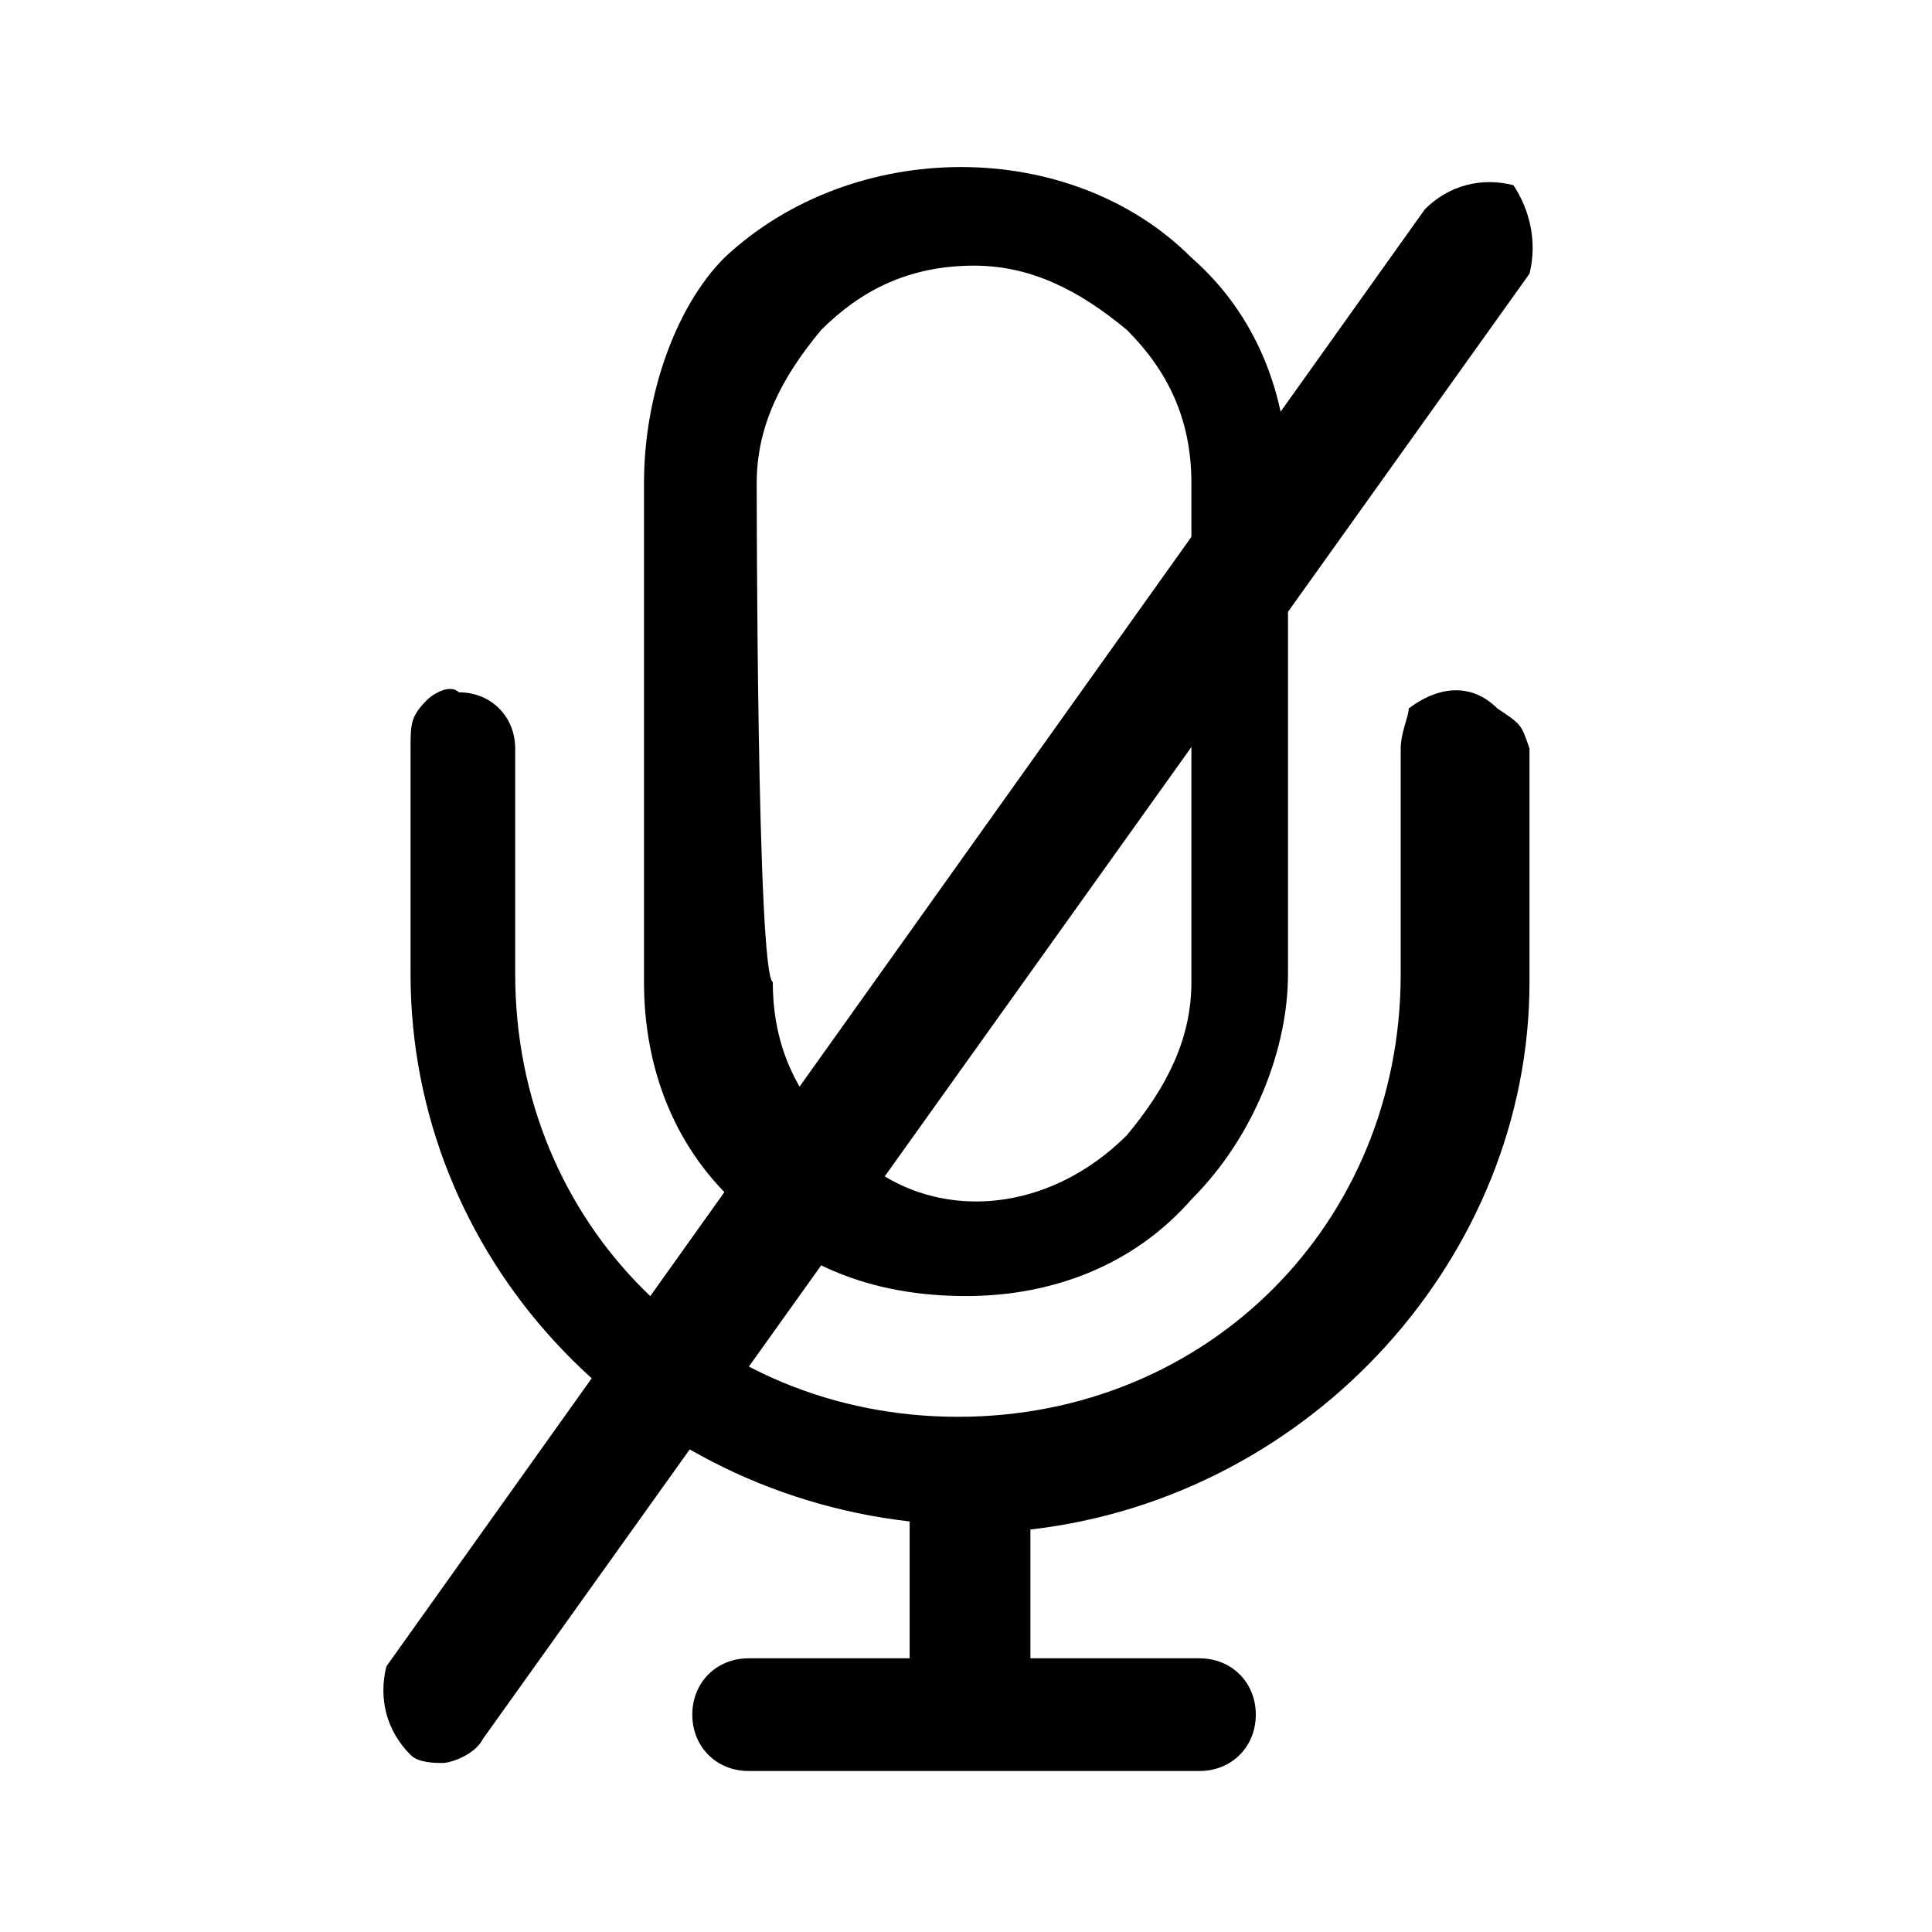 <?xml version="1.0" encoding="utf-8"?>
<!-- Generator: Adobe Illustrator 24.3.0, SVG Export Plug-In . SVG Version: 6.00 Build 0)  -->
<svg version="1.1" id="Layer_1" xmlns="http://www.w3.org/2000/svg" xmlns:xlink="http://www.w3.org/1999/xlink" x="0px" y="0px"
	 viewBox="0 0 24 24" style="enable-background:new 0 0 24 24;" xml:space="preserve">
<g>
	<path d="M12,16.1c1.1,0,2.1-0.4,2.8-1.2c0.8-0.8,1.2-1.9,1.2-2.8V6c0-1.1-0.4-2.1-1.2-2.8c-1.5-1.5-4.2-1.5-5.8,0
		C8.4,3.8,8,4.9,8,6v6.2c0,1.1,0.4,2.1,1.2,2.8C9.9,15.7,10.8,16.1,12,16.1z M9.4,6c0-0.7,0.3-1.3,0.8-1.9c0.5-0.5,1.1-0.8,1.9-0.8
		c0.7,0,1.3,0.3,1.9,0.8c0.5,0.5,0.8,1.1,0.8,1.9v6.2c0,0.7-0.3,1.3-0.8,1.9c-1.1,1.1-2.7,1.1-3.6,0c-0.5-0.5-0.8-1.1-0.8-1.9
		C9.4,12.1,9.4,6,9.4,6z"/>
	<path d="M18.6,8.8c-0.3-0.3-0.7-0.3-1.1,0c0,0.1-0.1,0.3-0.1,0.5v2.8c0,3.1-2.4,5.5-5.5,5.5s-5.5-2.4-5.5-5.5V9.3
		c0-0.4-0.3-0.7-0.7-0.7l0,0c-0.1-0.1-0.3,0-0.4,0.1C5.1,8.9,5.1,9,5.1,9.3v2.8c0,3.5,2.7,6.4,6.2,6.8v1.7h-2
		c-0.4,0-0.7,0.3-0.7,0.7c0,0.4,0.3,0.7,0.7,0.7h5.6c0.4,0,0.7-0.3,0.7-0.7c0-0.4-0.3-0.7-0.7-0.7h-2.1V19c3.5-0.4,6.2-3.4,6.2-6.8
		V9.3C18.9,9,18.9,9,18.6,8.8z"/>
</g>
<g>
	<path d="M5.5,21.9c-0.1,0-0.3,0-0.4-0.1c-0.3-0.3-0.4-0.7-0.3-1.1L17.7,2.6c0.3-0.3,0.7-0.4,1.1-0.3C19,2.6,19.1,3,19,3.4L6,21.6
		C5.9,21.8,5.6,21.9,5.5,21.9z"/>
</g>
</svg>
